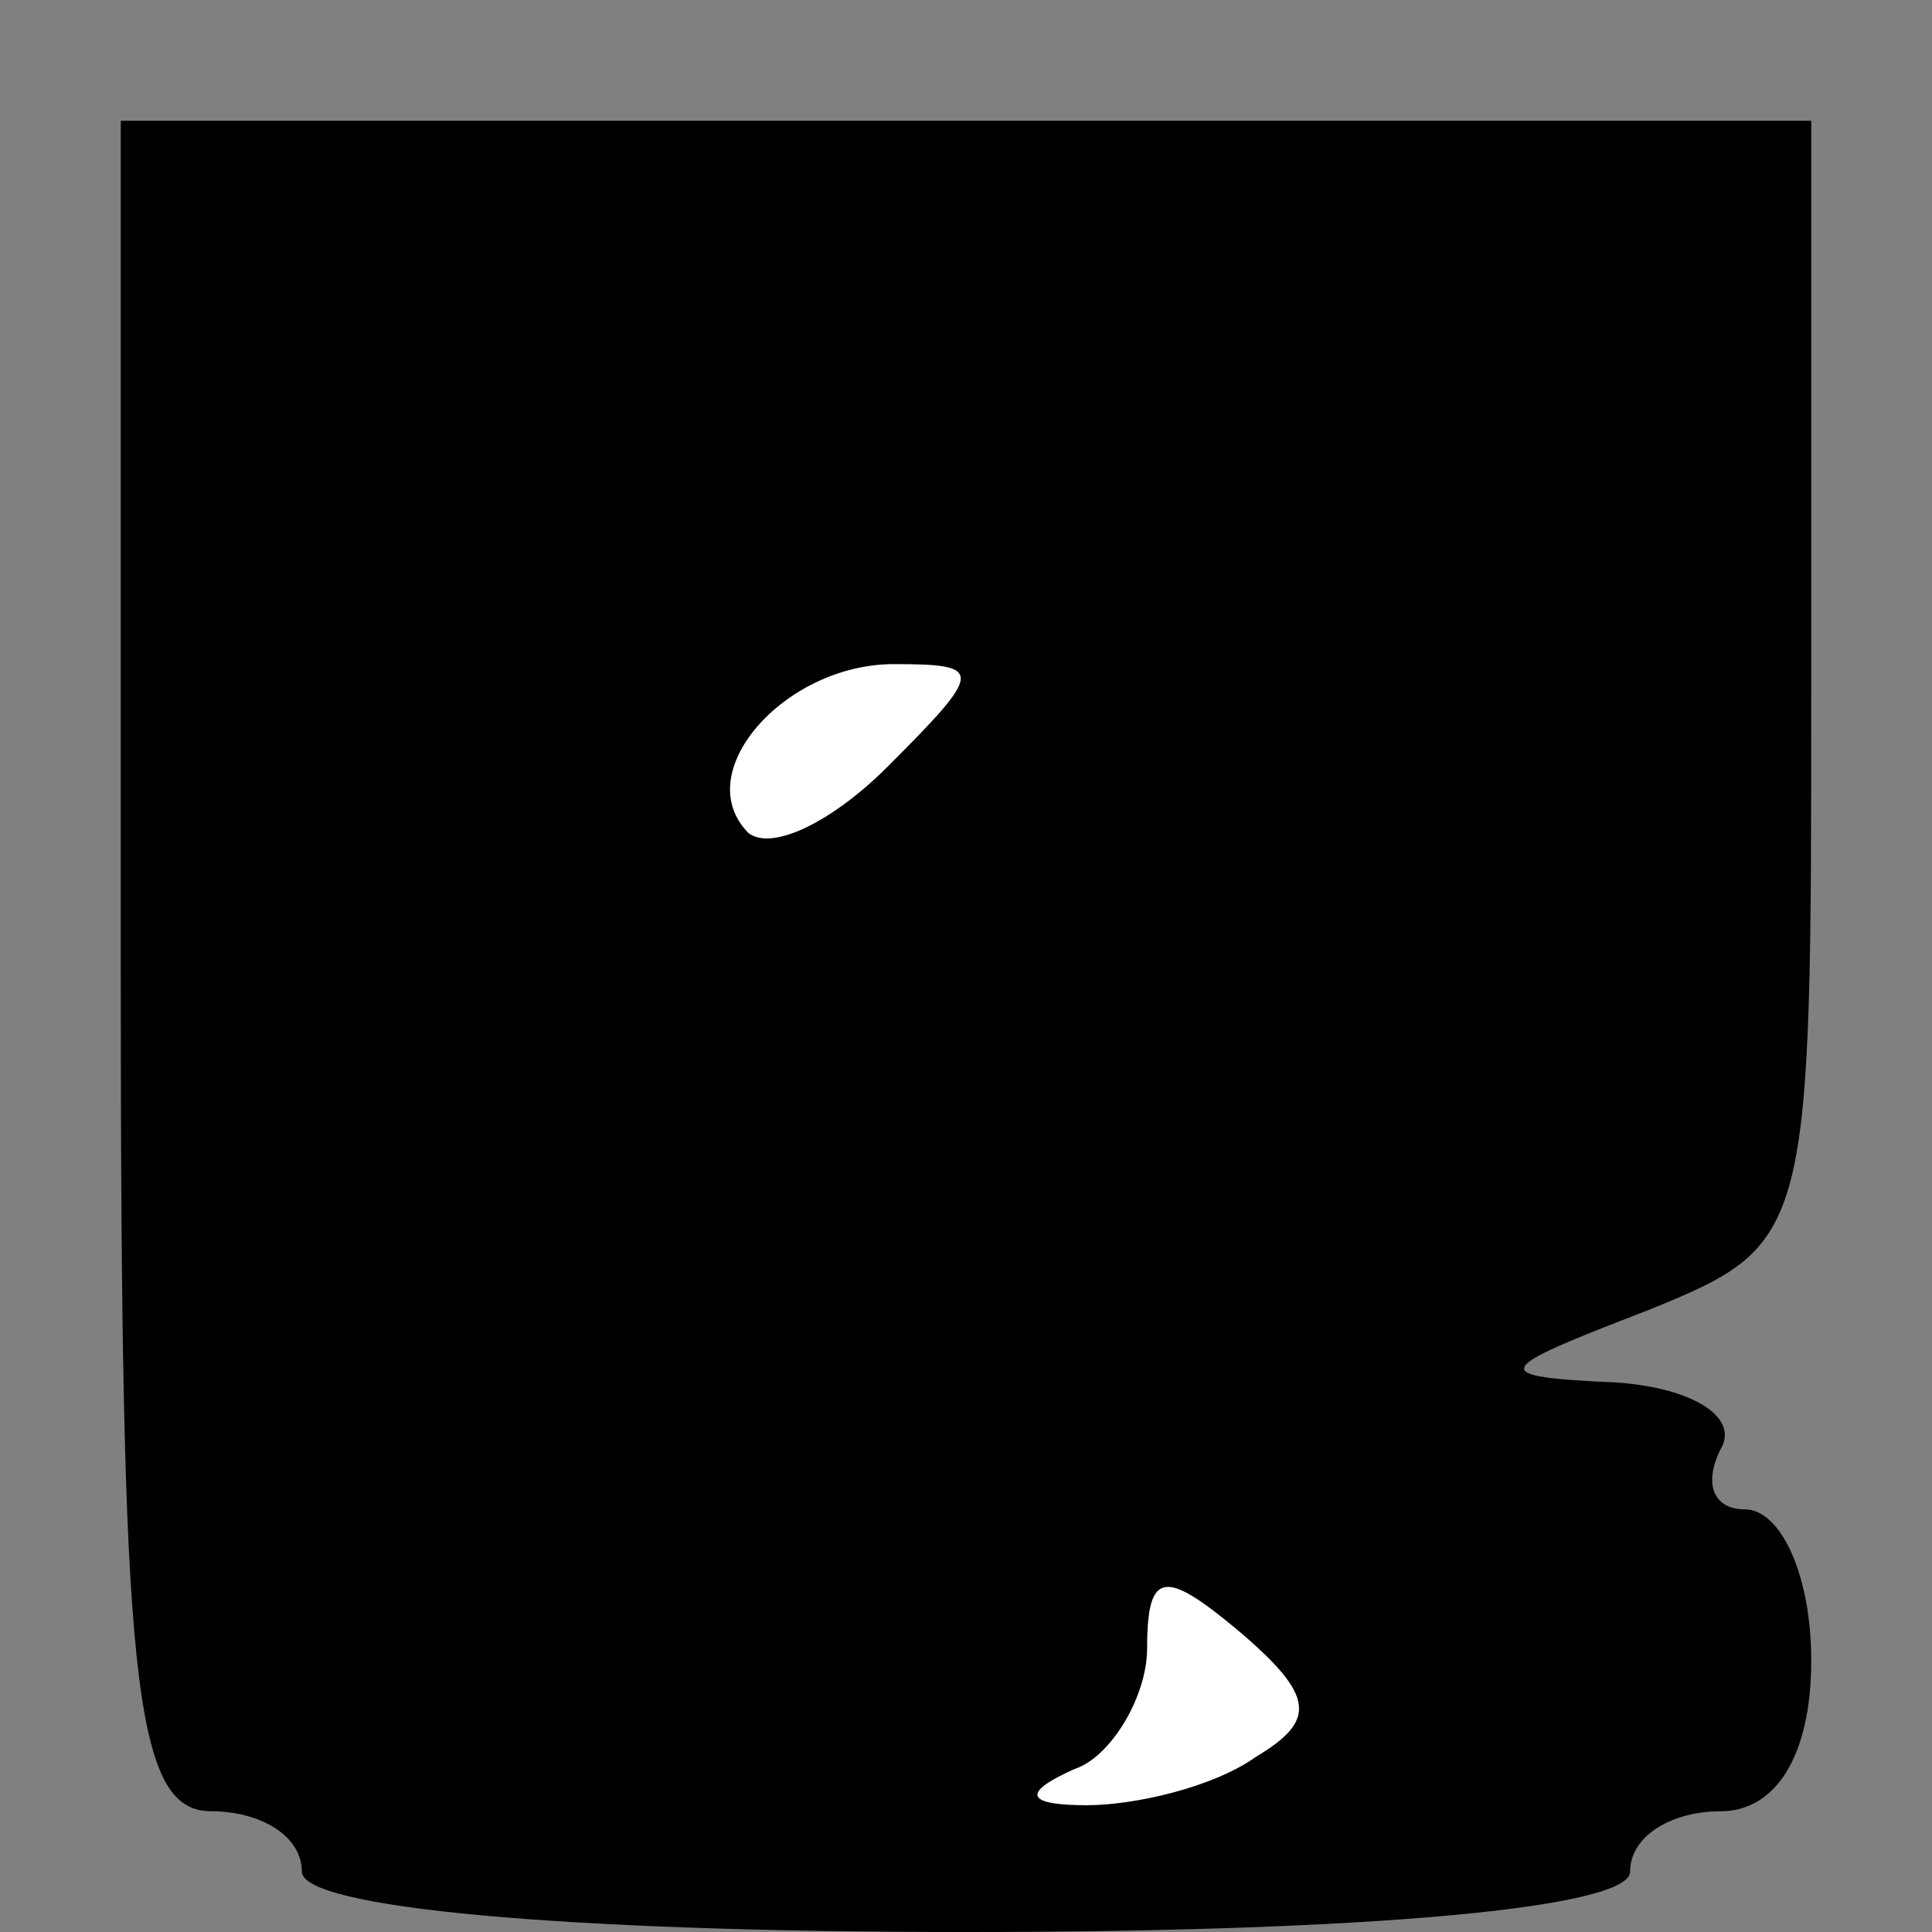 <?xml version="1.0" standalone="no"?>
<!DOCTYPE svg PUBLIC "-//W3C//DTD SVG 20010904//EN"
 "http://www.w3.org/TR/2001/REC-SVG-20010904/DTD/svg10.dtd">
<svg version="1.0" xmlns="http://www.w3.org/2000/svg"
 width="32pt" height="32pt" viewBox="0 0 32 32"
 preserveAspectRatio="xMidYMid meet">
<rect x="0" y="0" width="32" height="32" fill="#808080" stroke="none"/>
<g transform="translate(0,32) scale(0.1,-0.1)"
fill="#000000" stroke="none">
<path fill="#000000" stroke="none" d="M20 160 c0 -118 2 -140 15 -140 8 0 15
-4 15 -10 0 -6 43 -10 110 -10 67 0 110 4 110 10 0 6 7 10 15 10 9 0 15 9 15
25 0 14 -5 25 -11 25 -5 0 -7 4 -4 10 3 5 -4 10 -17 11 -22 1 -21 2 5 12 27
11 27 12 27 104 l0 93 -140 0 -140 0 0 -140z"/>
<path fill="#ffffff" stroke="none" d="M147 193 c-9 -9 -19 -14 -23 -11 -10
10 6 28 24 28 15 0 15 -1 -1 -17z"/>
<path fill="#ffffff" stroke="none" d="M208 29 c-7 -5 -20 -8 -28 -8 -10 0
-11 2 -2 6 6 2 12 12 12 20 0 13 3 13 15 3 13 -11 13 -15 3 -21z"/>
</g>
</svg>
